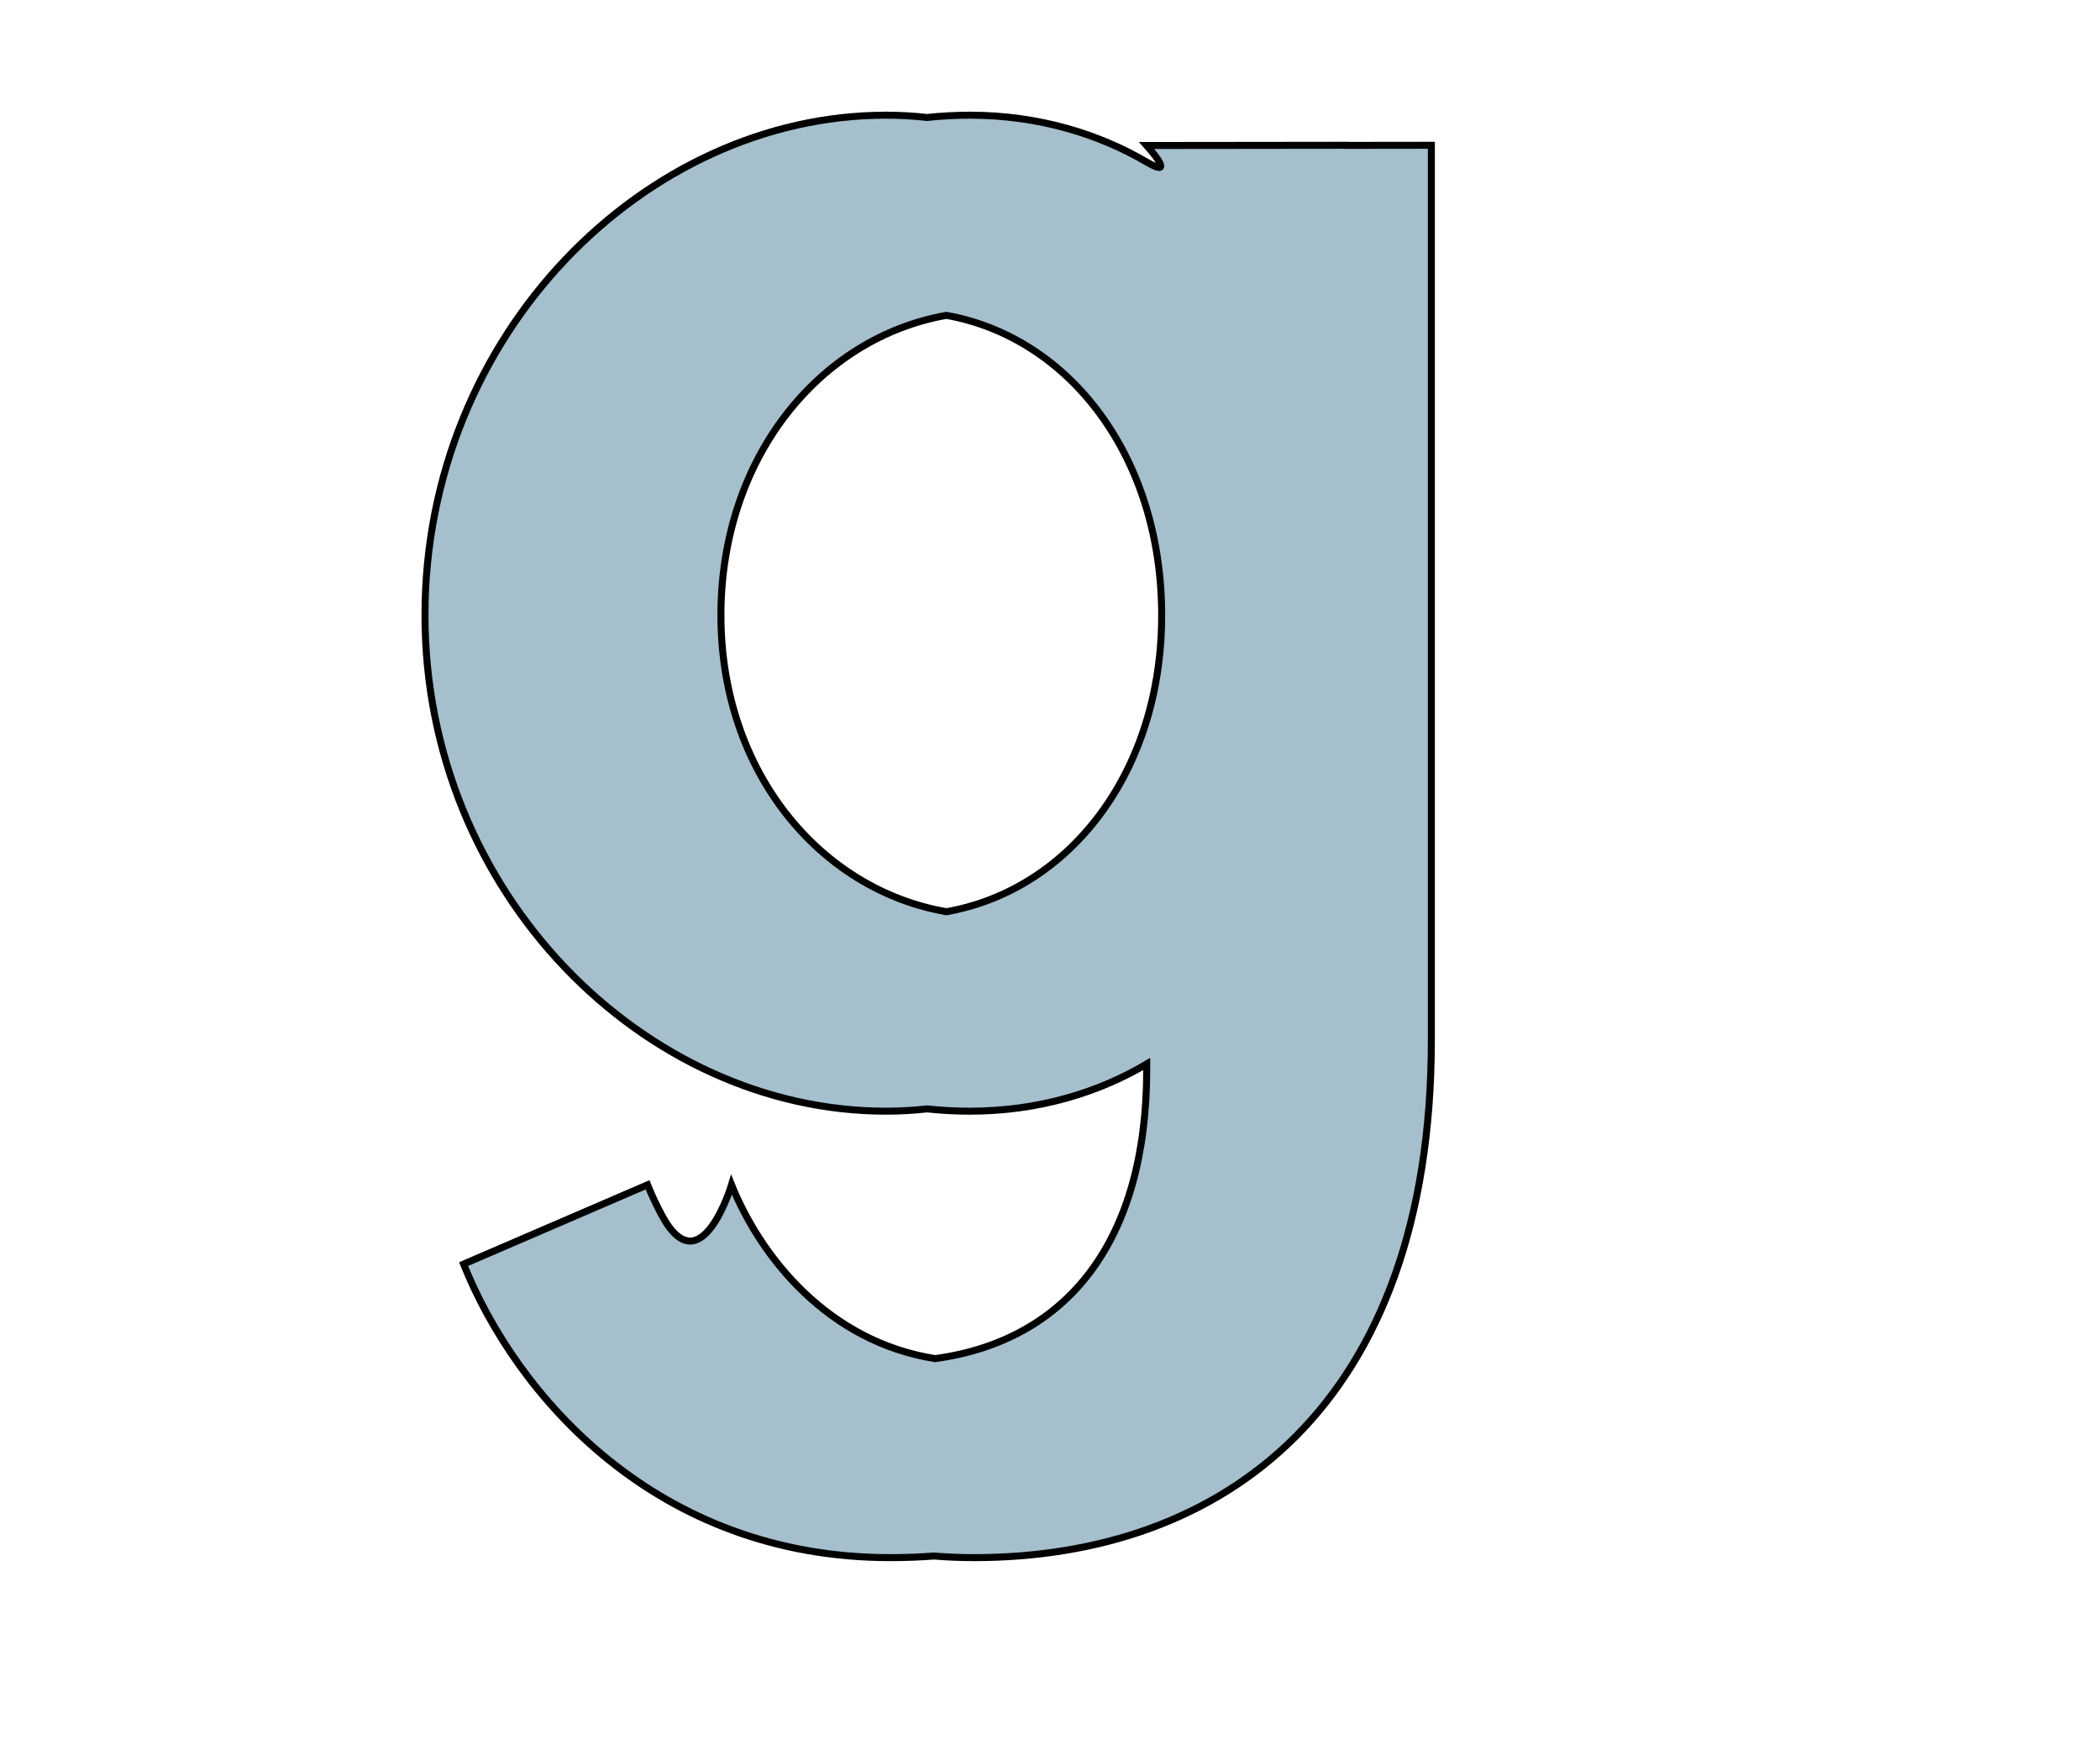 <svg xmlns="http://www.w3.org/2000/svg" width="300" height="250"><path d="M192.48,20.75 L192.48,20.764 L204.48,20.75 L204.48,148.482 C204.48,201.025 174.544,222.484 139.154,222.484 C137.188,222.484 135.269,222.404 133.435,222.252 C131.381,222.407 129.277,222.484 127.154,222.484 C93.84,222.484 73.79,199.421 66.228,180.559 L92.507,169.236 C93.078,170.649 93.75,172.093 94.523,173.538 C100.089,183.947 104.507,169.236 104.507,169.236 C108.7,179.612 118.341,191.661 133.596,194.057 C152.418,191.491 163.815,177.318 163.815,152.78 L163.815,151.976 C157.019,156.01 148.403,158.715 138.565,158.715 C136.503,158.715 134.451,158.603 132.44,158.387 C130.522,158.602 128.569,158.715 126.565,158.715 C92.197,158.715 60.712,127.728 60.712,87.856 C60.712,47.695 92.197,16.452 126.565,16.452 C128.581,16.452 130.547,16.566 132.45,16.781 C134.451,16.565 136.503,16.452 138.565,16.452 C148.401,16.452 157.021,19.166 163.815,23.148 C168.335,25.798 163.815,20.782 163.815,20.782 L192.48,20.75 M165.953,87.888 C165.953,65.316 152.846,48.212 135.206,45.044 C117.153,48.212 102.989,65.316 102.989,87.888 C102.989,110.229 117.153,127.101 135.206,130.226 C152.846,127.101 165.953,110.229 165.953,87.888 " stroke="rgba(0, 0, 0, 1)" fill="rgba(165, 191, 204, 1)" stroke-width="1"/></svg>